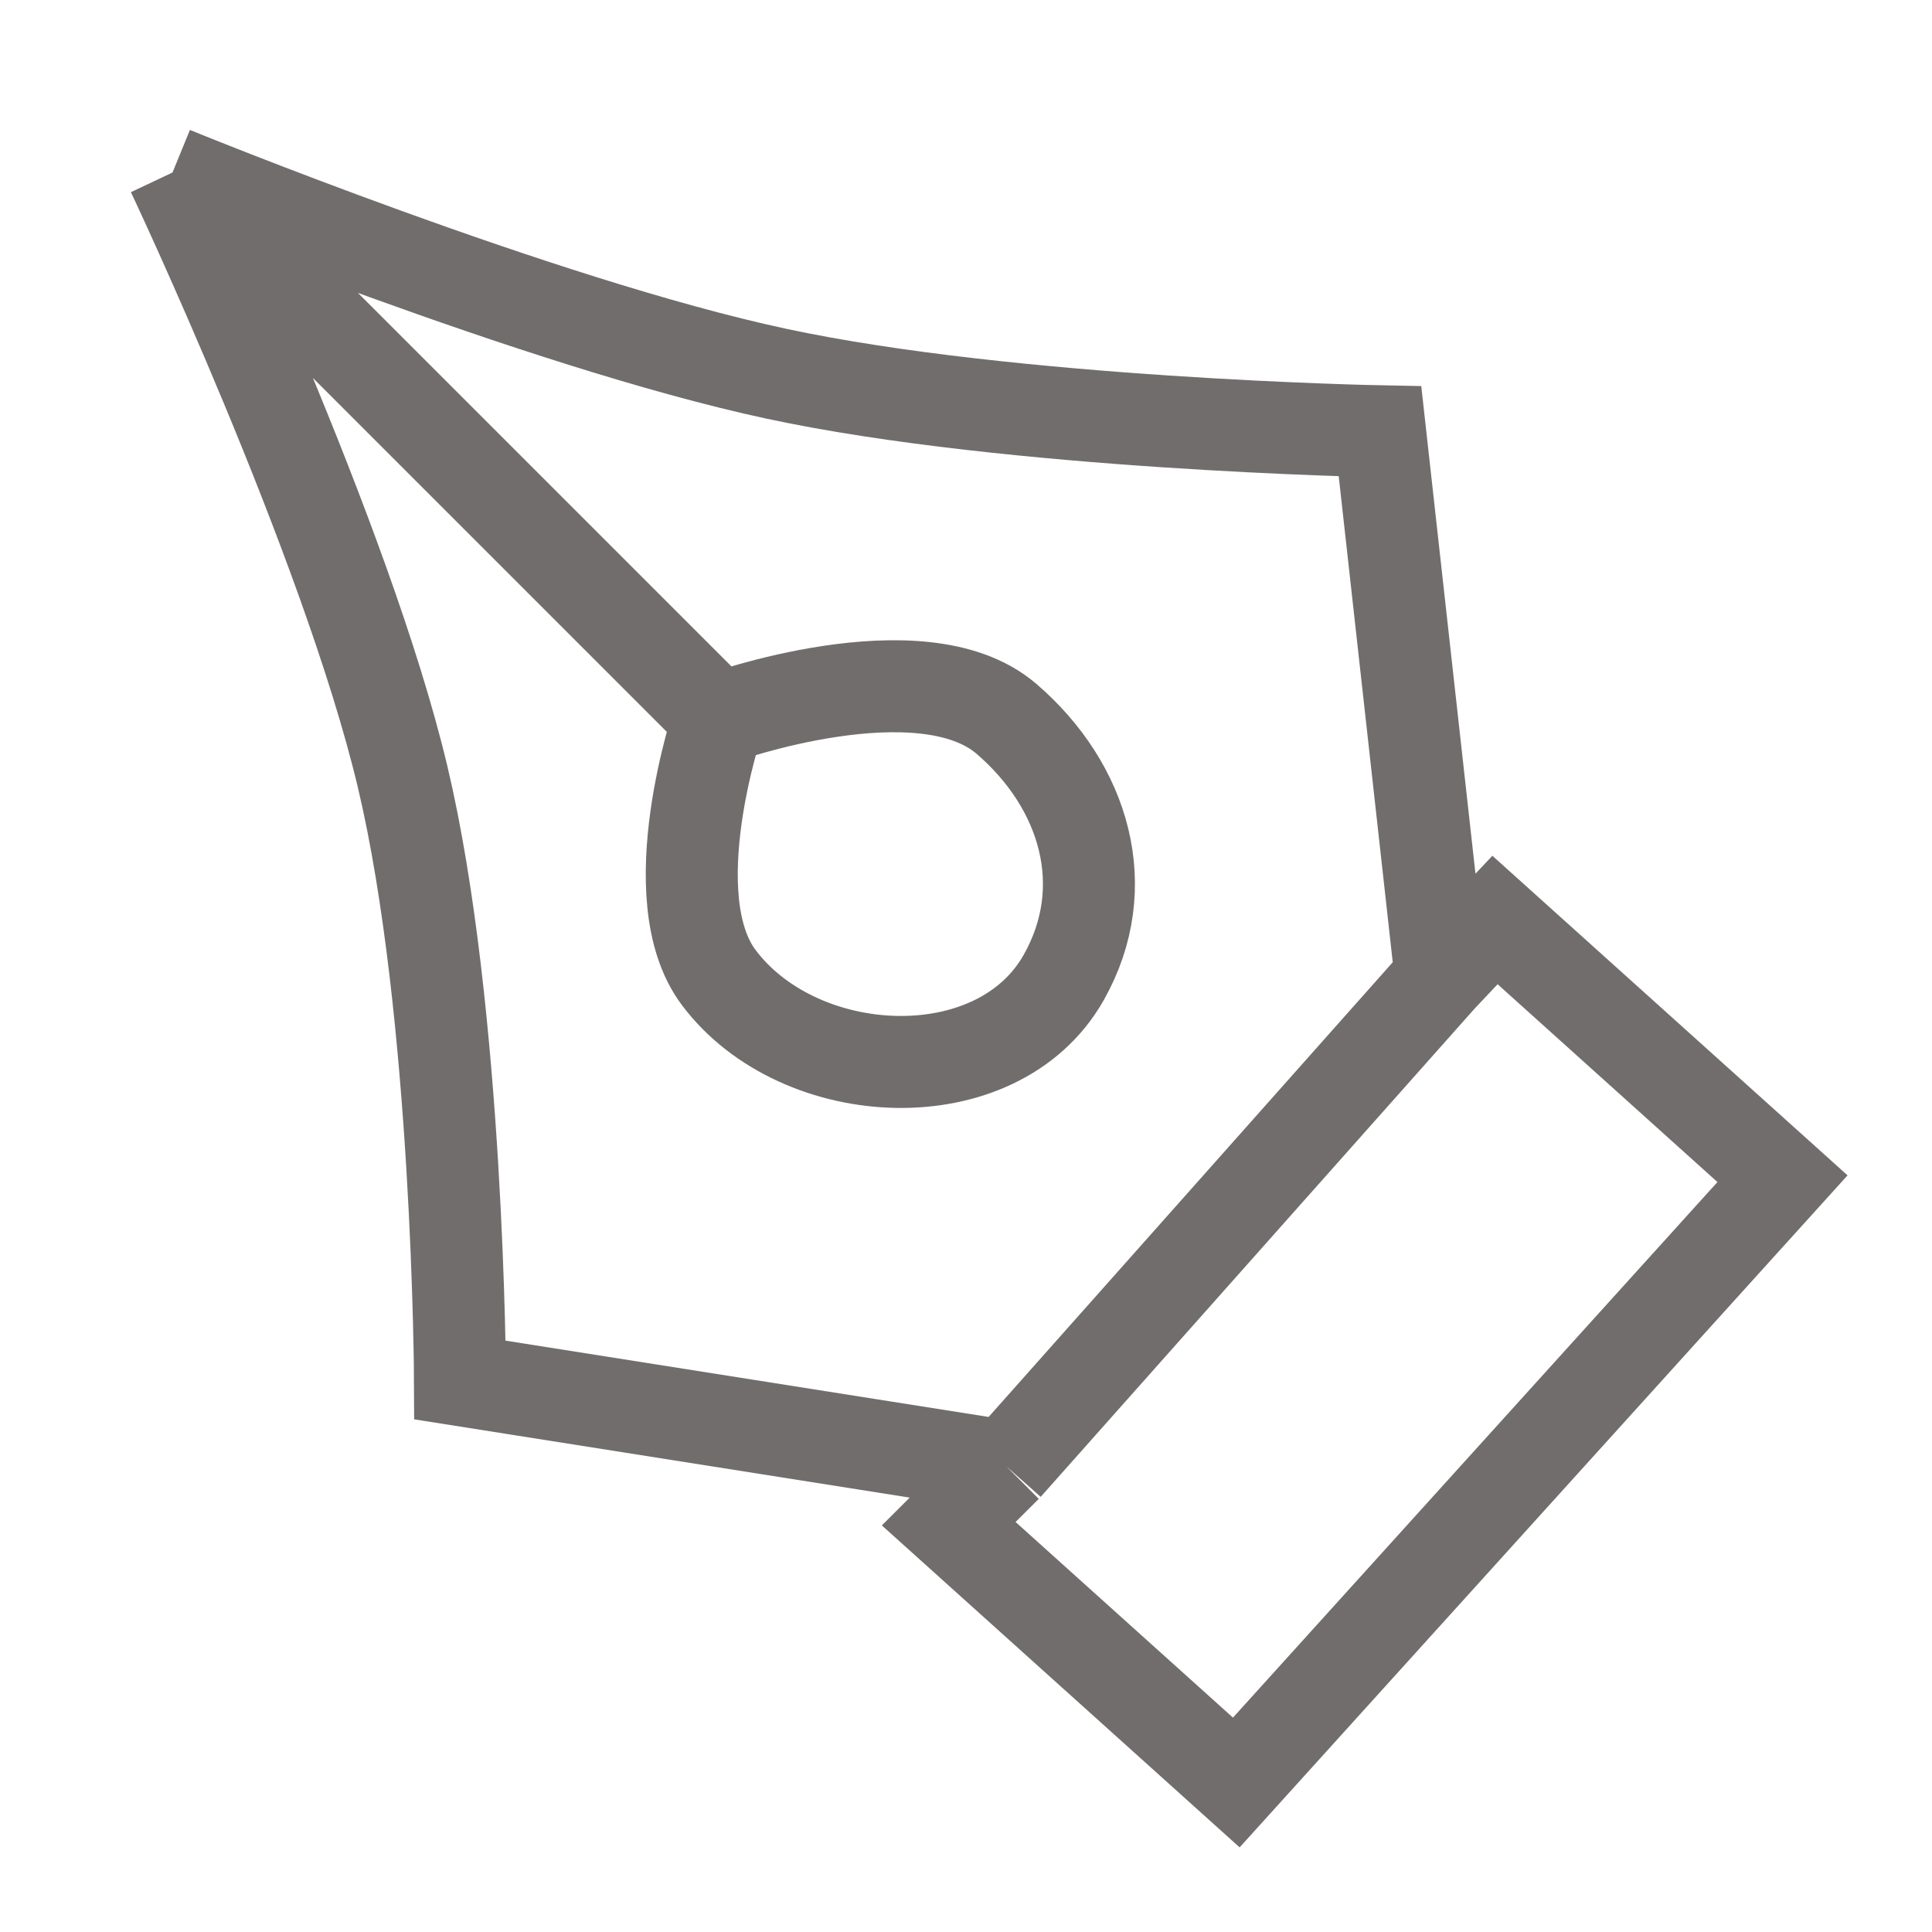 <svg width="21" height="21" viewBox="0 0 21 21" fill="none" xmlns="http://www.w3.org/2000/svg">
<path d="M1.875 1.875L7.812 7.812M1.875 1.875C1.875 1.875 5.875 3.513 8.438 4.062C11 4.612 15 4.688 15 4.688L15.66 10.625M1.875 1.875C1.875 1.875 3.765 5.875 4.375 8.438C4.985 11 5 15 5 15L10.938 15.938M10.938 15.938L10.312 16.562L13.438 19.375L19.375 12.812L16.25 10L15.66 10.625M10.938 15.938L15.66 10.625M7.812 7.812C7.812 7.812 7.153 9.746 7.812 10.625C8.691 11.797 10.842 11.9 11.562 10.625C12.116 9.645 11.792 8.545 10.938 7.812C10.011 7.018 7.812 7.812 7.812 7.812Z" stroke="#726D6D"/>
</svg>
